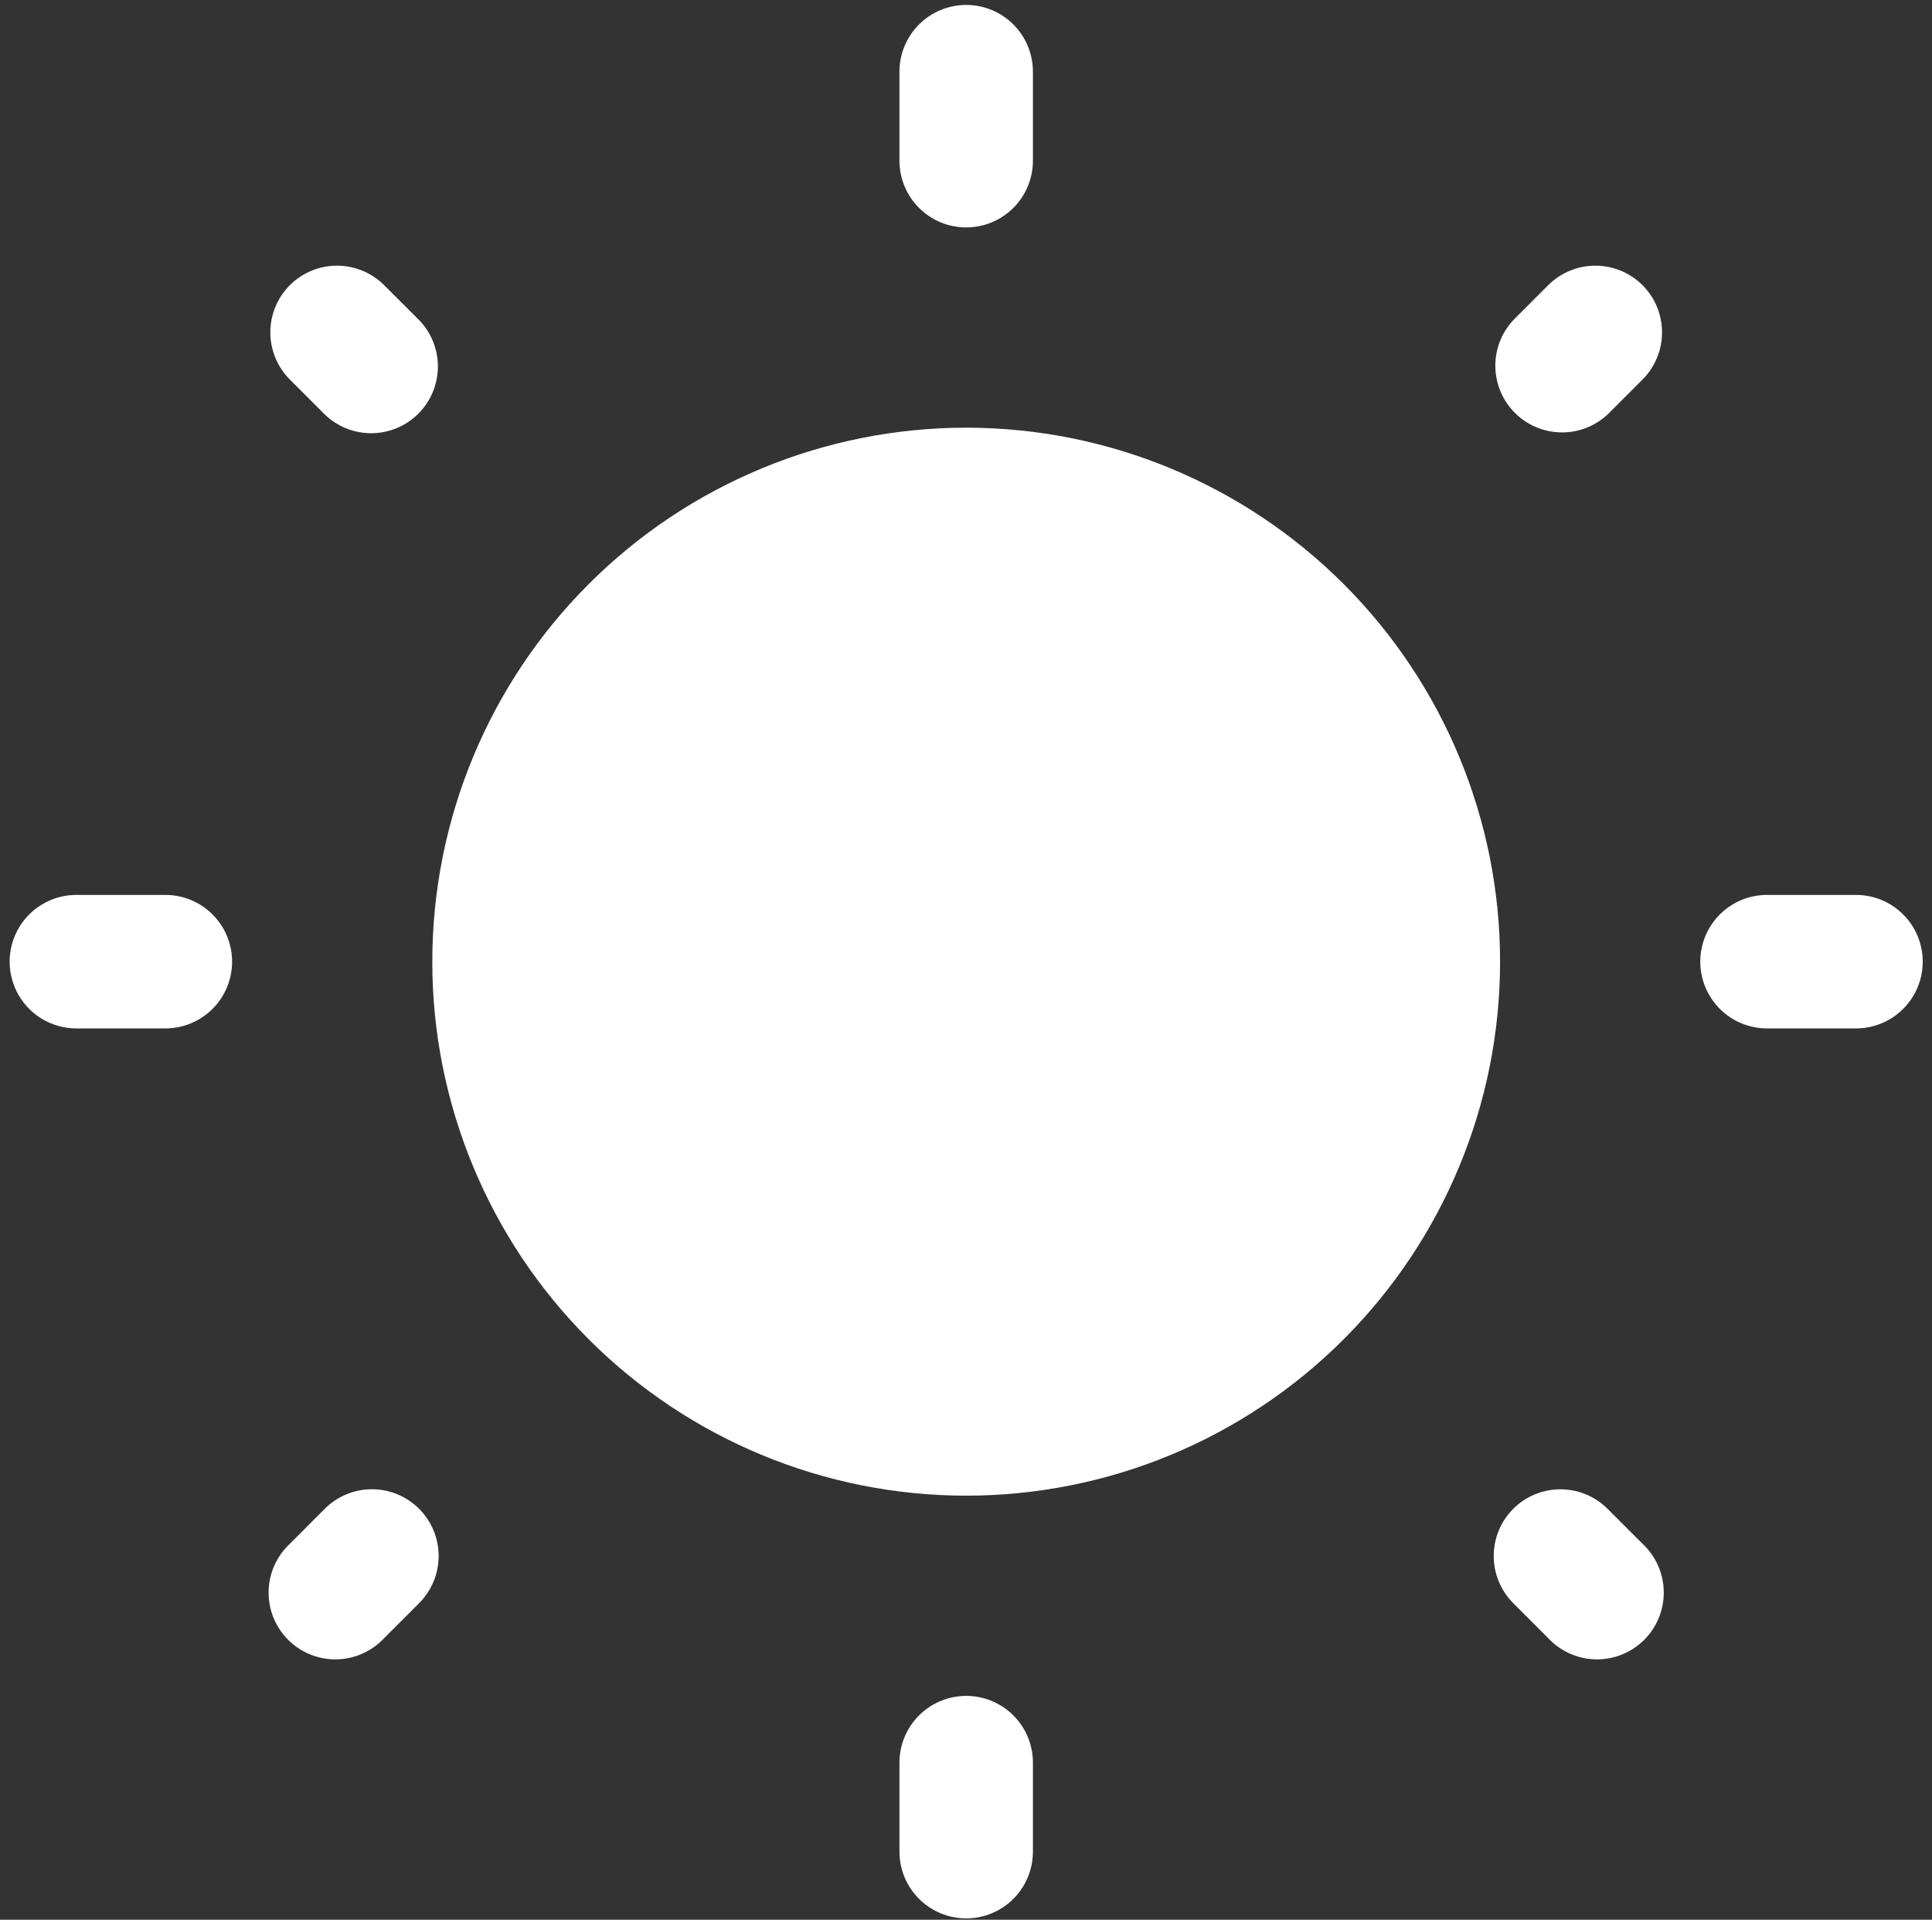 <svg width="153" height="152" viewBox="0 0 153 152" fill="none" xmlns="http://www.w3.org/2000/svg">
<rect x="0" y="0" width="153" height="152" fill="#333333" stroke="none"/>
<g clip-path="url(#clip0_4706_360)">
<path d="M118.795 76.143C118.795 87.356 114.34 98.11 106.411 106.039C98.482 113.968 87.728 118.423 76.515 118.423C65.302 118.423 54.548 113.968 46.619 106.039C38.69 98.11 34.235 87.356 34.235 76.143C34.235 64.93 38.69 54.176 46.619 46.247C54.548 38.318 65.302 33.863 76.515 33.863C87.728 33.863 98.482 38.318 106.411 46.247C114.34 54.176 118.795 64.93 118.795 76.143Z" fill="white"/>
<path fill-rule="evenodd" clip-rule="evenodd" d="M76.515 0.391C77.916 0.391 79.26 0.947 80.252 1.939C81.243 2.93 81.8 4.274 81.8 5.676V12.722C81.8 14.124 81.243 15.468 80.252 16.459C79.26 17.45 77.916 18.007 76.515 18.007C75.113 18.007 73.769 17.45 72.778 16.459C71.787 15.468 71.23 14.124 71.23 12.722V5.676C71.23 4.274 71.787 2.93 72.778 1.939C73.769 0.947 75.113 0.391 76.515 0.391ZM22.953 22.58C23.944 21.591 25.288 21.035 26.688 21.035C28.089 21.035 29.432 21.591 30.423 22.58L33.192 25.343C34.155 26.339 34.689 27.674 34.677 29.059C34.666 30.445 34.111 31.771 33.131 32.751C32.152 33.732 30.827 34.288 29.441 34.301C28.055 34.313 26.72 33.781 25.723 32.819L22.953 30.05C21.964 29.059 21.408 27.716 21.408 26.315C21.408 24.915 21.964 23.571 22.953 22.58ZM130.076 22.58C131.066 23.571 131.621 24.915 131.621 26.315C131.621 27.716 131.066 29.059 130.076 30.05L127.307 32.819C126.305 33.753 124.98 34.261 123.61 34.237C122.241 34.212 120.935 33.658 119.967 32.69C118.998 31.721 118.444 30.415 118.42 29.046C118.395 27.677 118.904 26.352 119.837 25.35L122.606 22.58C123.597 21.591 124.941 21.035 126.341 21.035C127.742 21.035 129.085 21.591 130.076 22.58ZM0.764 76.142C0.764 74.74 1.32 73.396 2.312 72.405C3.303 71.413 4.647 70.857 6.049 70.857H13.095C14.497 70.857 15.841 71.413 16.832 72.405C17.823 73.396 18.38 74.74 18.38 76.142C18.38 77.543 17.823 78.888 16.832 79.879C15.841 80.87 14.497 81.427 13.095 81.427H6.049C4.647 81.427 3.303 80.87 2.312 79.879C1.32 78.888 0.764 77.543 0.764 76.142ZM134.649 76.142C134.649 74.74 135.206 73.396 136.197 72.405C137.188 71.413 138.532 70.857 139.934 70.857H146.981C148.382 70.857 149.727 71.413 150.718 72.405C151.709 73.396 152.266 74.74 152.266 76.142C152.266 77.543 151.709 78.888 150.718 79.879C149.727 80.87 148.382 81.427 146.981 81.427H139.934C138.532 81.427 137.188 80.87 136.197 79.879C135.206 78.888 134.649 77.543 134.649 76.142ZM119.837 119.464C120.828 118.474 122.171 117.919 123.572 117.919C124.972 117.919 126.316 118.474 127.307 119.464L130.076 122.233C130.595 122.717 131.012 123.301 131.3 123.949C131.589 124.597 131.745 125.297 131.757 126.007C131.77 126.716 131.639 127.421 131.373 128.079C131.107 128.737 130.712 129.335 130.21 129.837C129.708 130.339 129.11 130.734 128.452 131C127.794 131.266 127.089 131.397 126.38 131.384C125.67 131.372 124.97 131.216 124.322 130.927C123.674 130.639 123.09 130.222 122.606 129.703L119.837 126.934C118.847 125.943 118.292 124.599 118.292 123.199C118.292 121.798 118.847 120.455 119.837 119.464ZM33.192 119.464C34.182 120.455 34.738 121.798 34.738 123.199C34.738 124.599 34.182 125.943 33.192 126.934L30.423 129.703C29.939 130.222 29.355 130.639 28.707 130.927C28.059 131.216 27.359 131.372 26.649 131.384C25.94 131.397 25.235 131.266 24.577 131C23.919 130.734 23.321 130.339 22.819 129.837C22.317 129.335 21.922 128.737 21.656 128.079C21.39 127.421 21.26 126.716 21.272 126.007C21.285 125.297 21.44 124.597 21.729 123.949C22.018 123.301 22.434 122.717 22.953 122.233L25.716 119.464C26.206 118.973 26.789 118.583 27.431 118.318C28.072 118.052 28.76 117.915 29.454 117.915C30.148 117.915 30.836 118.052 31.477 118.318C32.119 118.583 32.701 118.973 33.192 119.464ZM76.515 134.276C77.916 134.276 79.26 134.833 80.252 135.824C81.243 136.815 81.8 138.159 81.8 139.561V146.608C81.8 148.009 81.243 149.354 80.252 150.345C79.26 151.336 77.916 151.893 76.515 151.893C75.113 151.893 73.769 151.336 72.778 150.345C71.787 149.354 71.23 148.009 71.23 146.608V139.561C71.23 138.159 71.787 136.815 72.778 135.824C73.769 134.833 75.113 134.276 76.515 134.276Z" fill="white"/>
</g>
<defs>
<clipPath id="clip0_4706_360">
<rect width="153" height="152" fill="white"/>
</clipPath>
</defs>
</svg>
